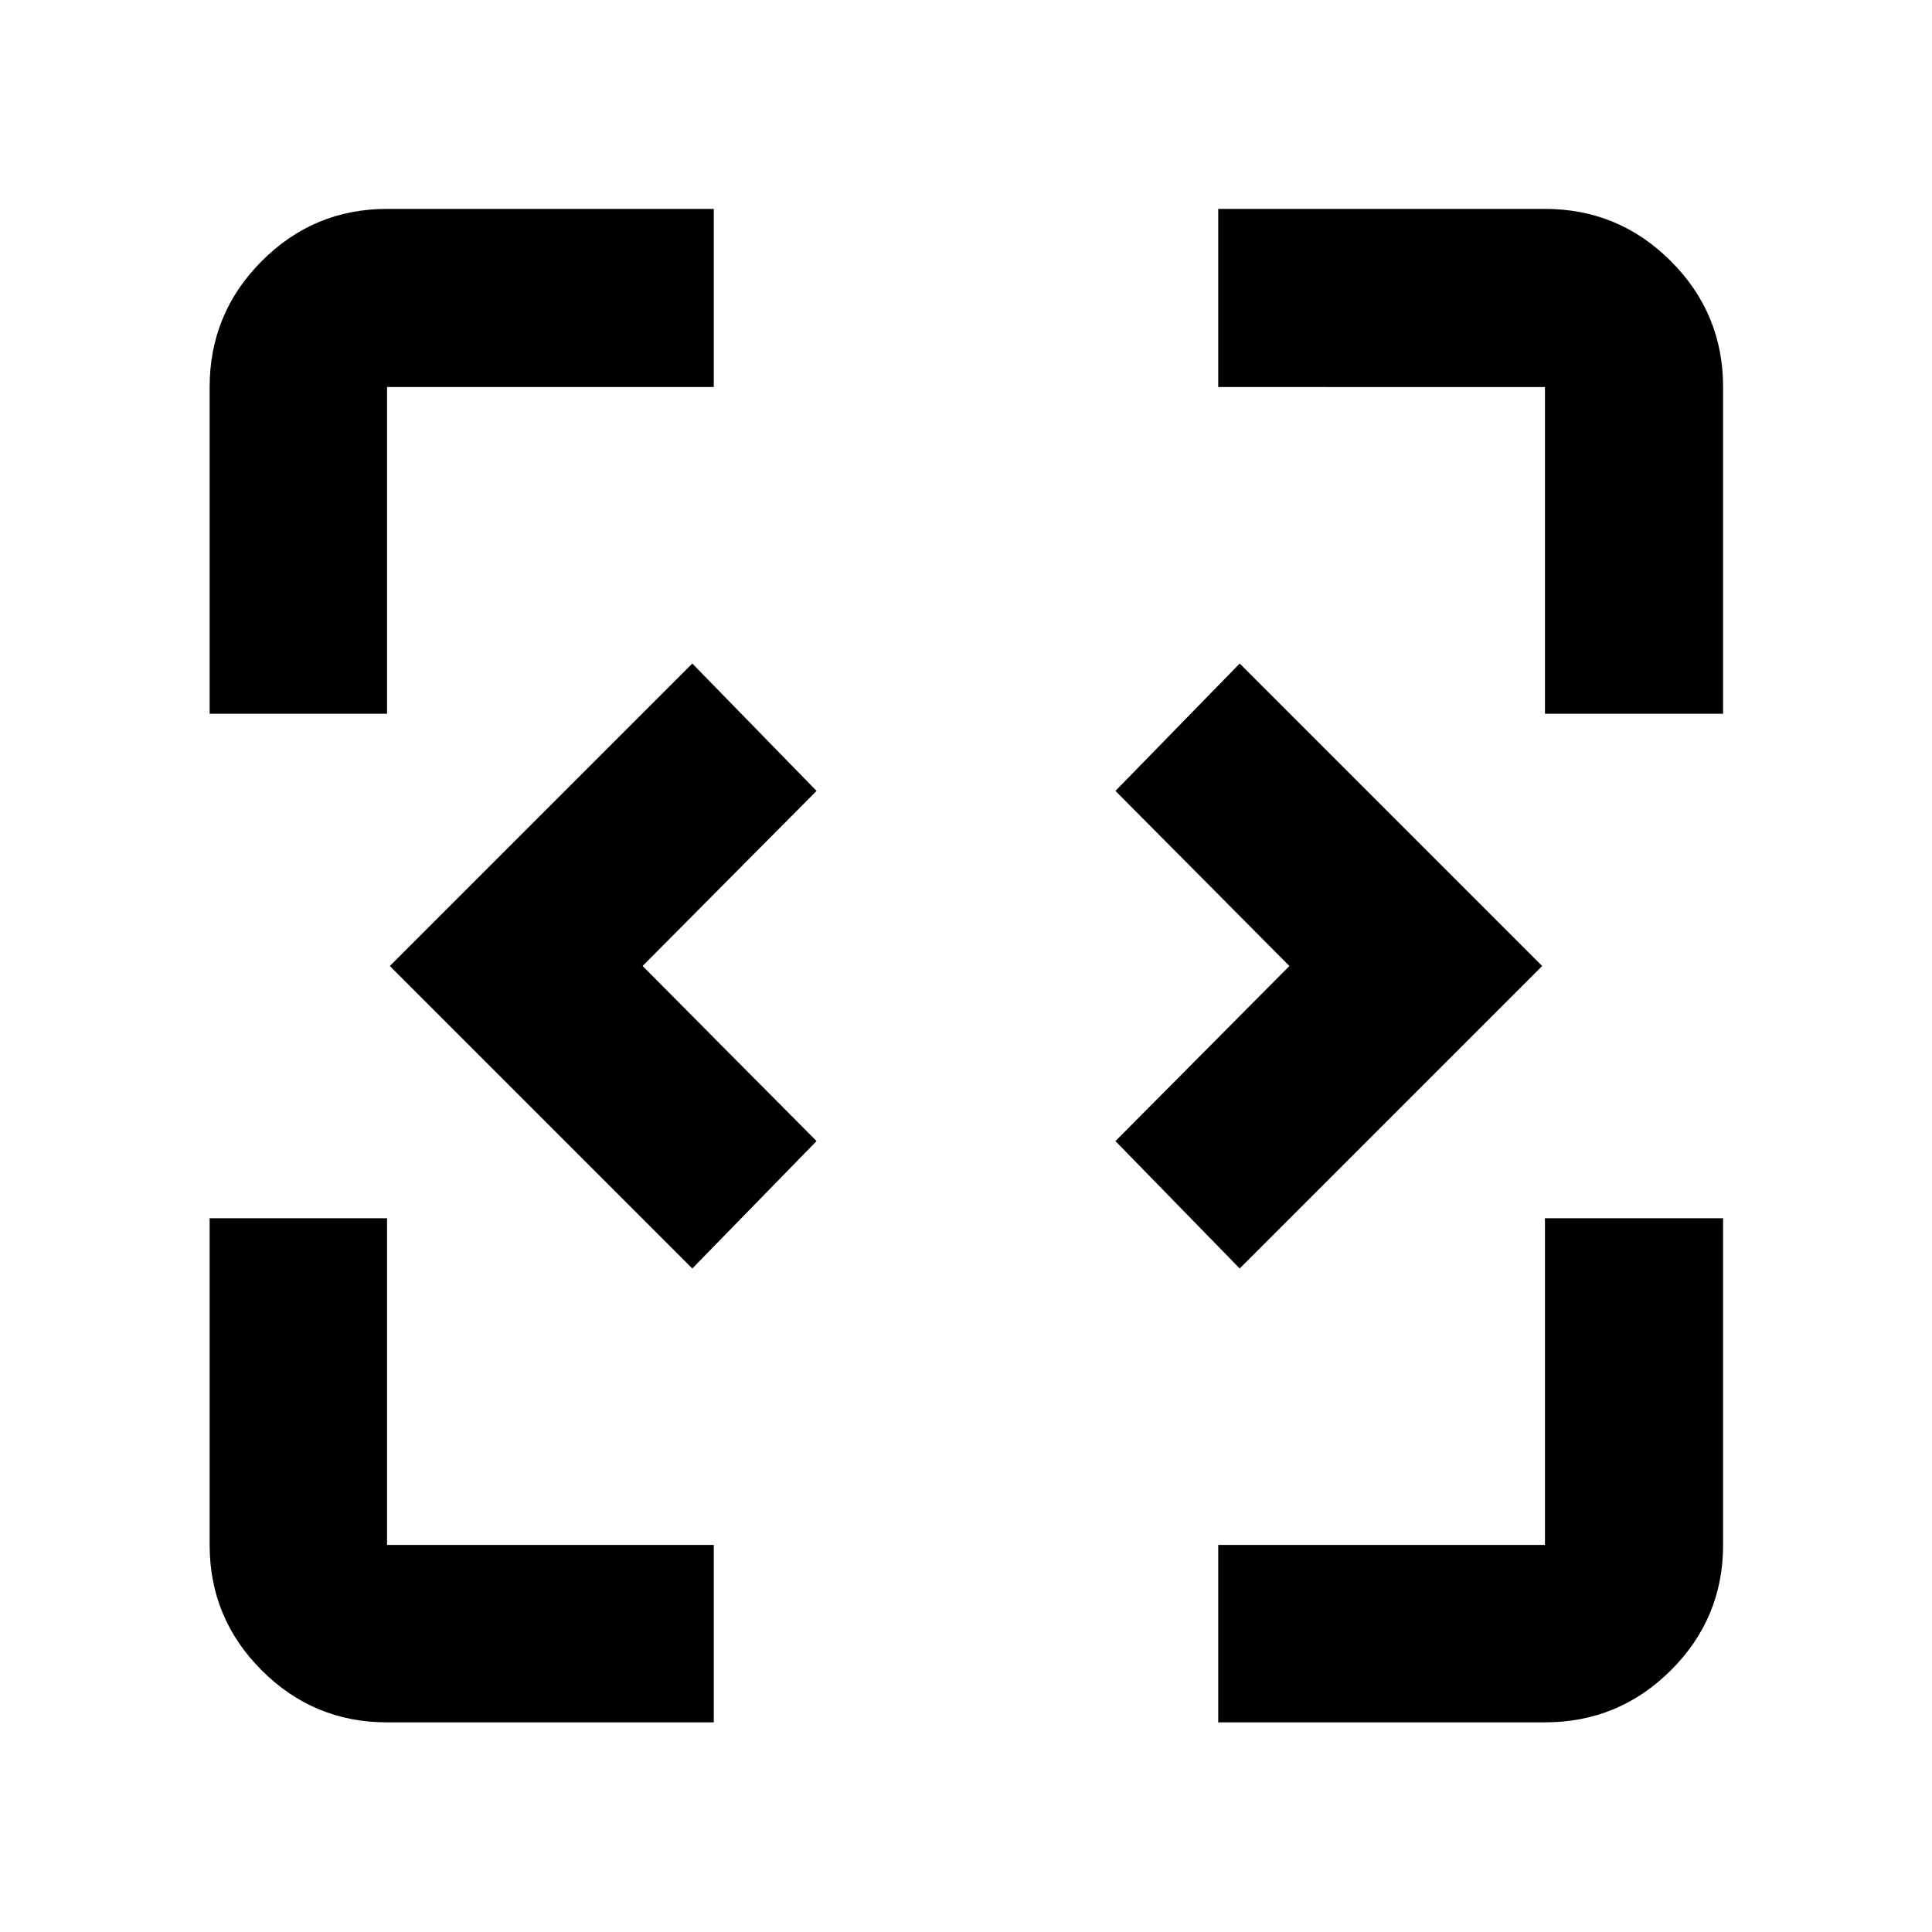 <svg xmlns="http://www.w3.org/2000/svg" height="40" viewBox="0 -960 960 960" width="40"><path d="M344-329.7 193.7-480 344-630.3l61.74 63.3-86.44 87 86.44 87L344-329.7Zm272 0L554.26-393l86.44-87-86.44-87L616-630.3 766.3-480 616-329.7ZM192.32-104.17q-36.44 0-62.29-25.86-25.86-25.85-25.86-62.29v-162.35h88.15v162.35h162.35v88.15H192.32Zm413.01 0v-88.15h162.35v-162.35h88.52v162.35q0 36.44-25.96 62.29-25.96 25.86-62.56 25.86H605.33ZM104.17-605.33v-162.35q0-36.6 25.86-62.56 25.85-25.96 62.29-25.96h162.35v88.52H192.32v162.35h-88.15Zm663.51 0v-162.35H605.33v-88.52h162.35q36.6 0 62.56 25.96t25.96 62.56v162.35h-88.52Z"/></svg>